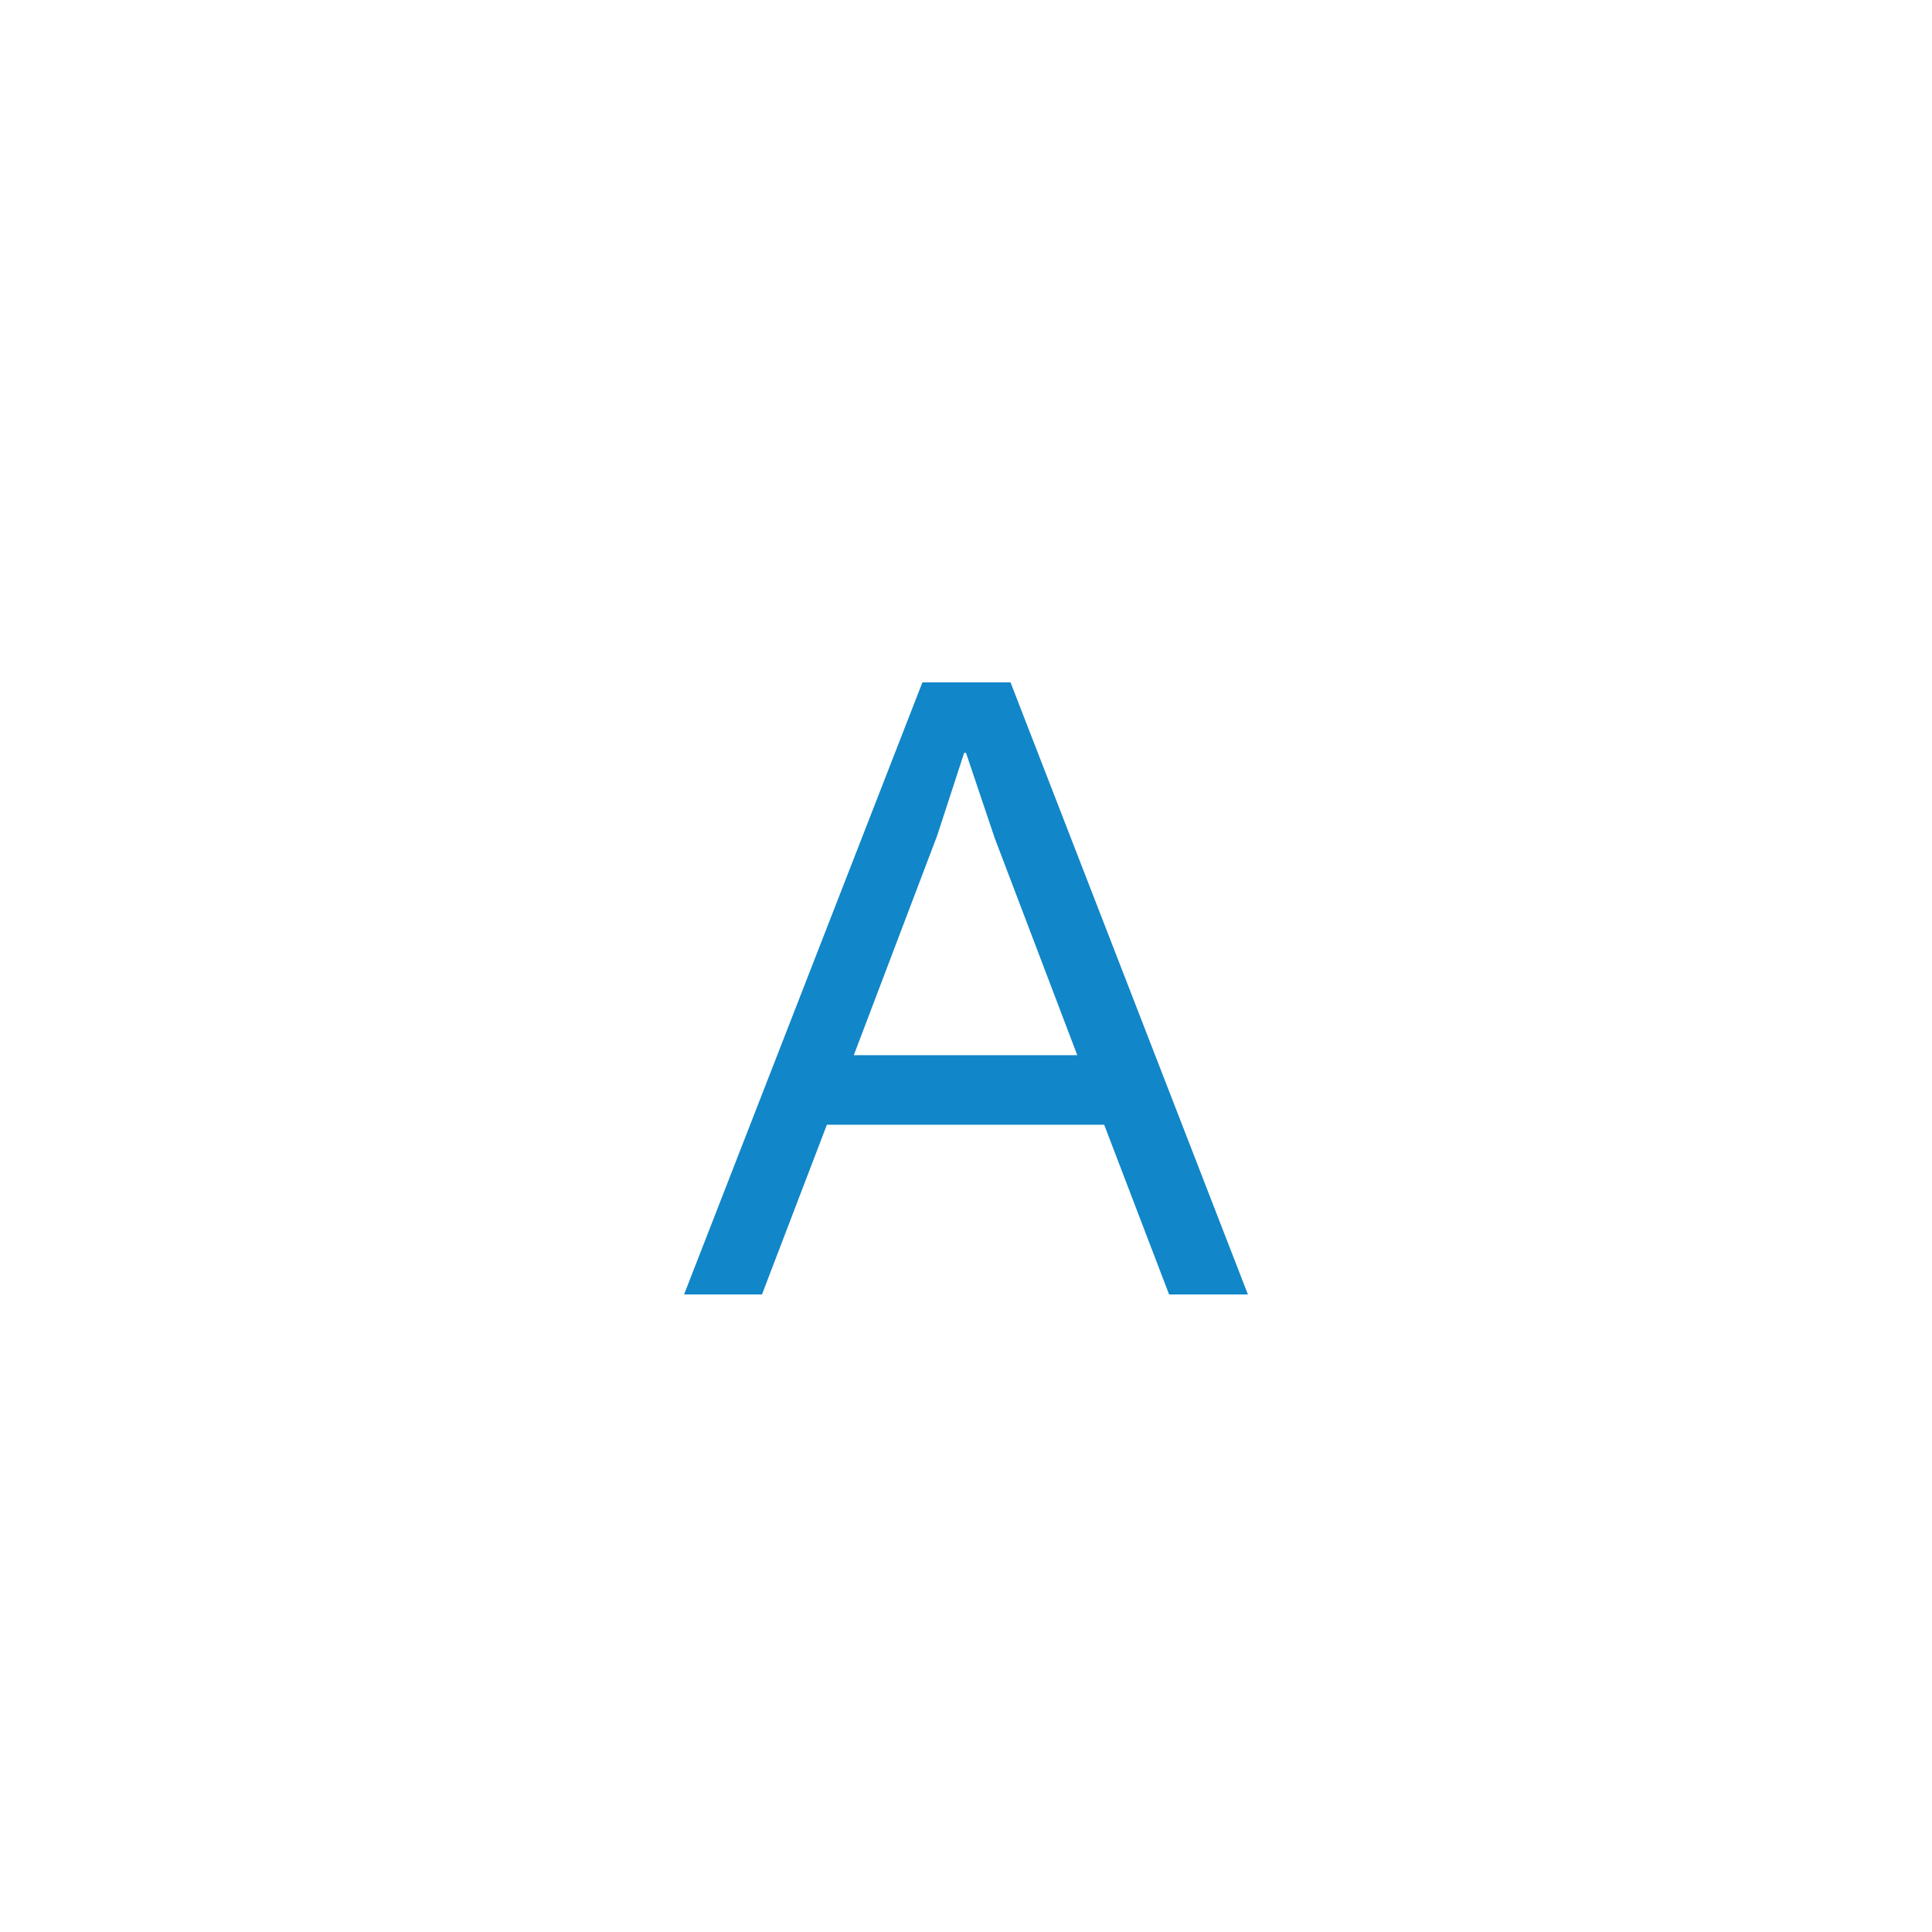 <?xml version="1.0" encoding="UTF-8"?>
<svg width="100px" height="100px" viewBox="0 0 100 100" version="1.1" xmlns="http://www.w3.org/2000/svg" xmlns:xlink="http://www.w3.org/1999/xlink">
    <!-- Generator: Sketch 49 (51002) - http://www.bohemiancoding.com/sketch -->
    <title>a</title>
    <desc>Created with Sketch.</desc>
    <defs></defs>
    <g id="a" stroke="none" stroke-width="1" fill="none" fill-rule="evenodd">
        <path d="M57.152,58.216 L42.8,58.216 L39.44,67 L35.408,67 L47.744,35.32 L52.304,35.32 L64.592,67 L60.512,67 L57.152,58.216 Z M55.76,54.616 L51.488,43.384 L50,38.968 L49.904,38.968 L48.512,43.24 L44.192,54.616 L55.76,54.616 Z" id="A" fill="#1186C9"></path>
    </g>
</svg>